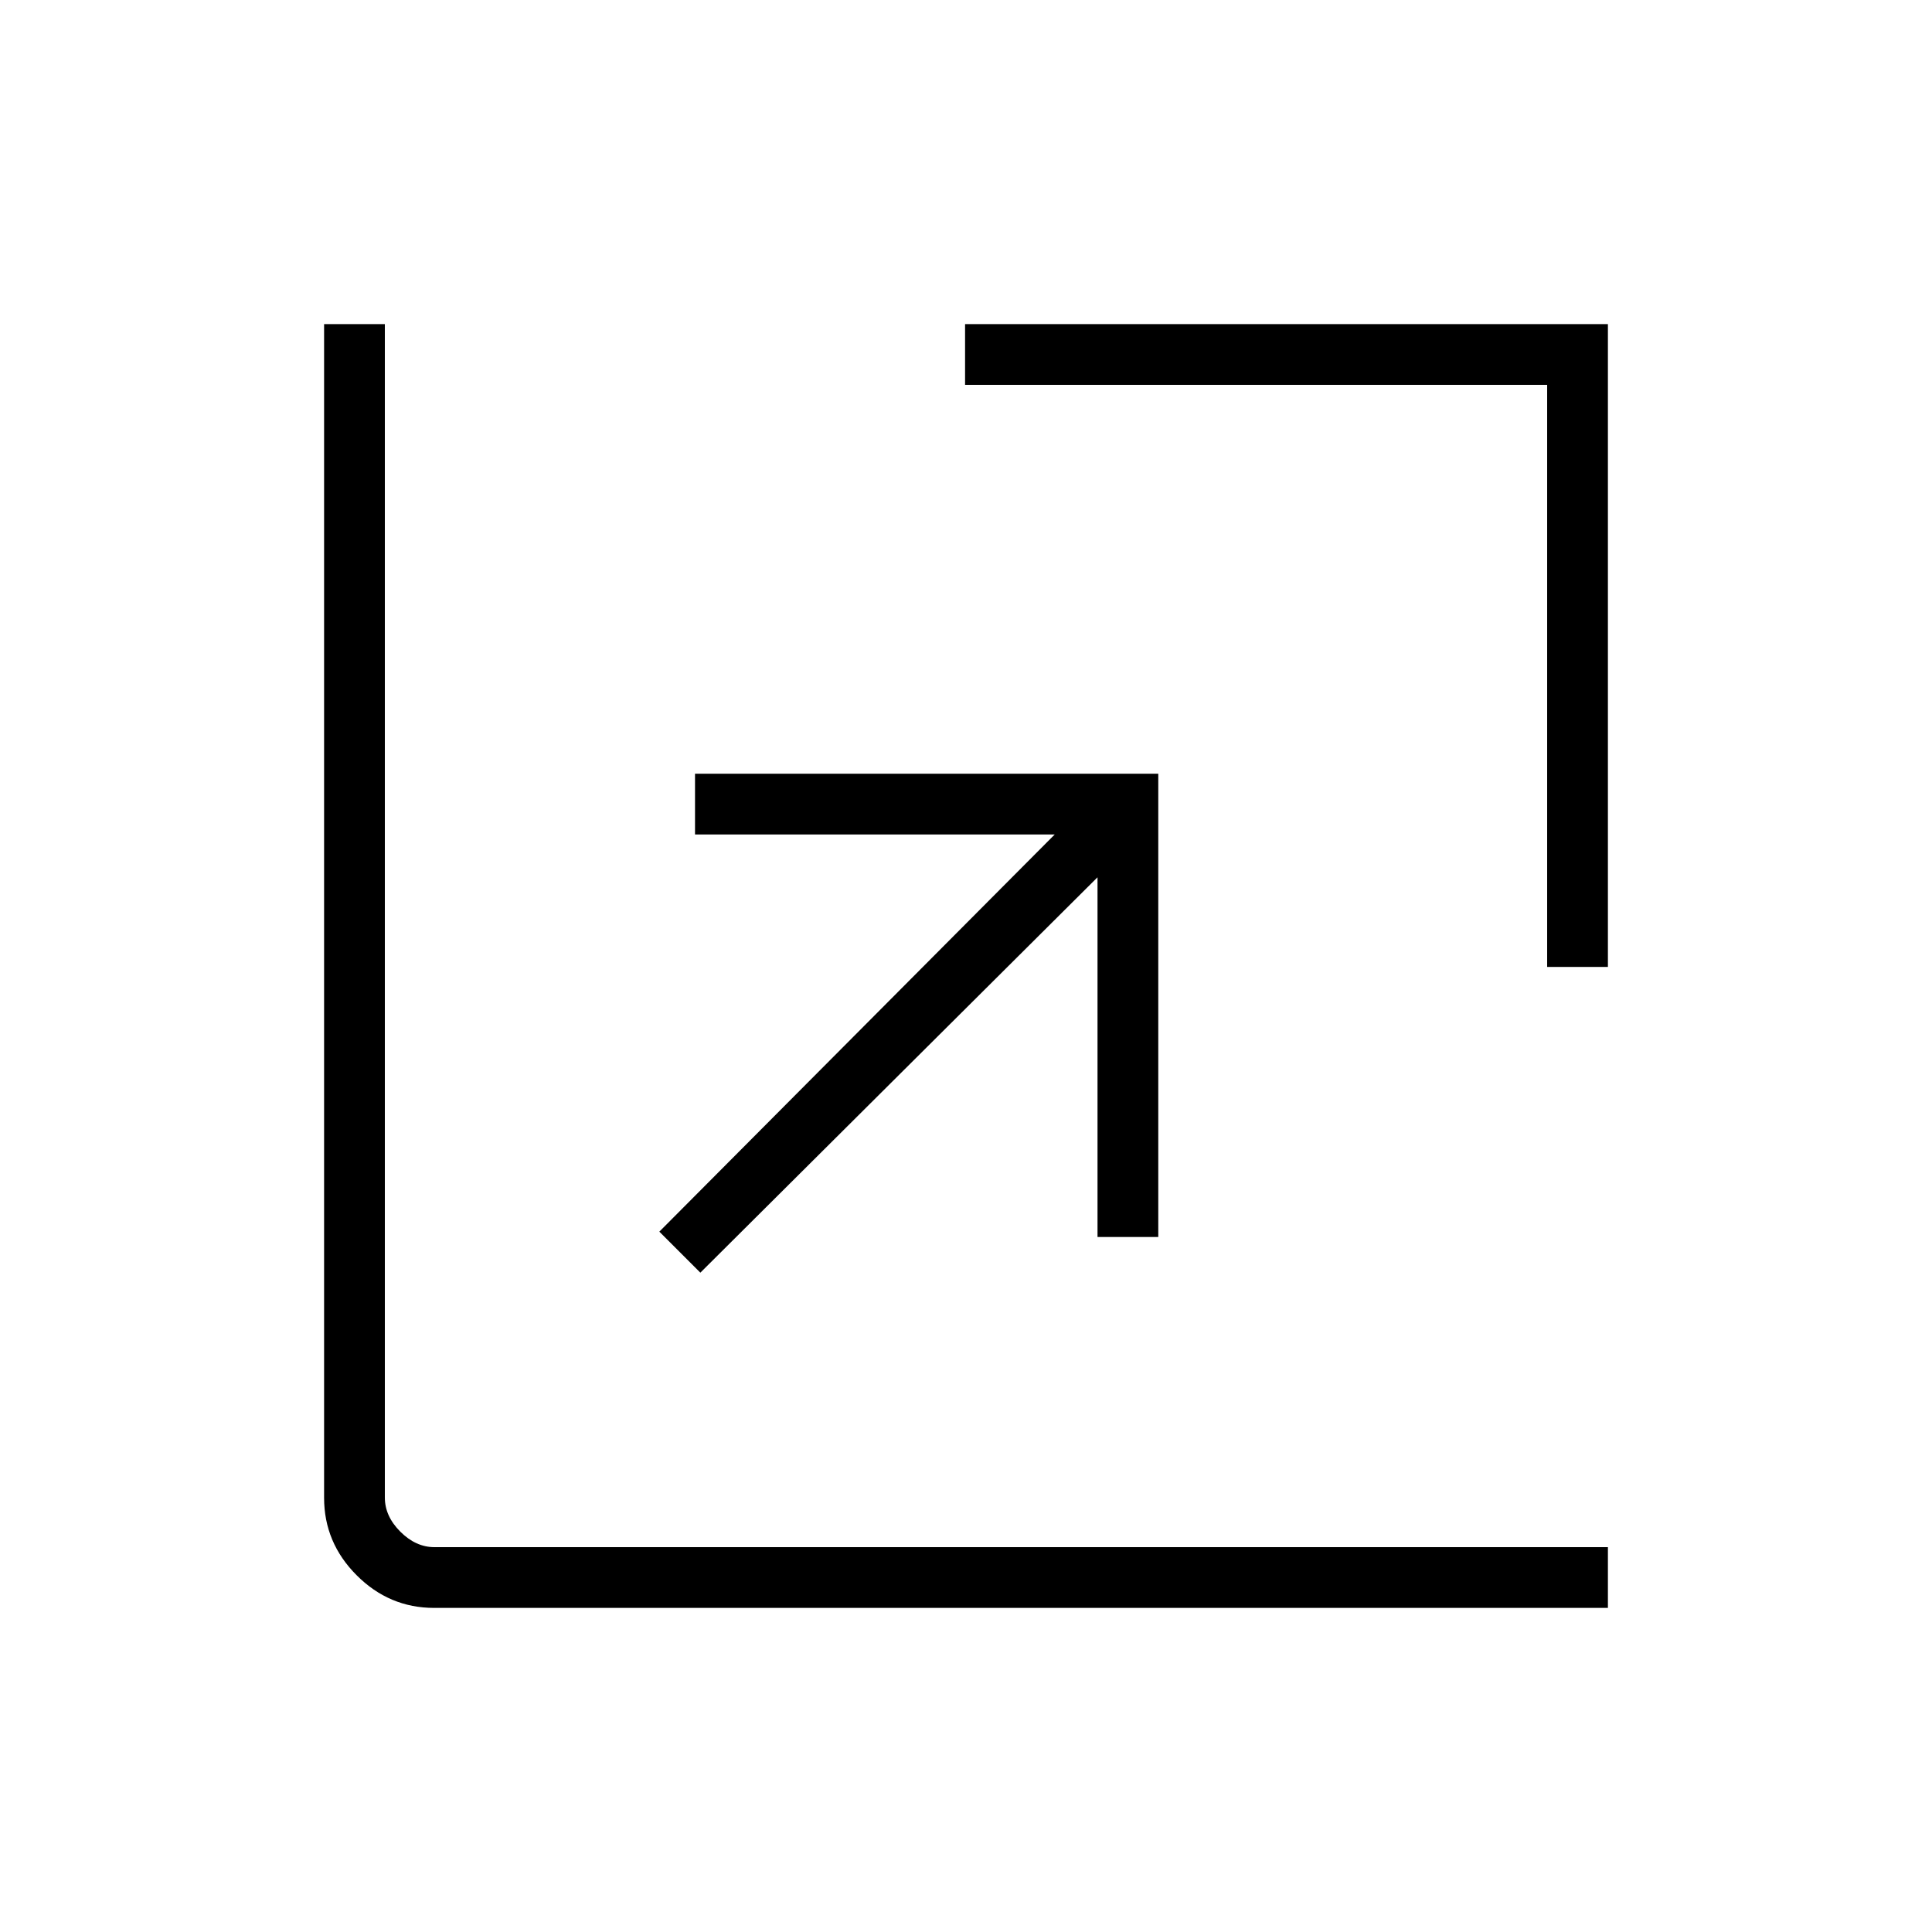 <svg xmlns="http://www.w3.org/2000/svg" height="48" viewBox="0 -960 960 960" width="48"><path d="M348-327.62 327.62-348l196.46-197.35H345.35v-30.19h230.19v230.19h-30.19v-178.73L348-327.62Zm420.77-151.92v-289.23H479.54v-30.19h319.42v319.42h-30.19Zm-553.04 318.5q-22.3 0-38.49-16.2-16.2-16.19-16.2-38.49v-583.23h30.19v583.11q0 9.23 7.69 16.93 7.7 7.69 16.93 7.69h583.11v30.19H215.73Z"/></svg>